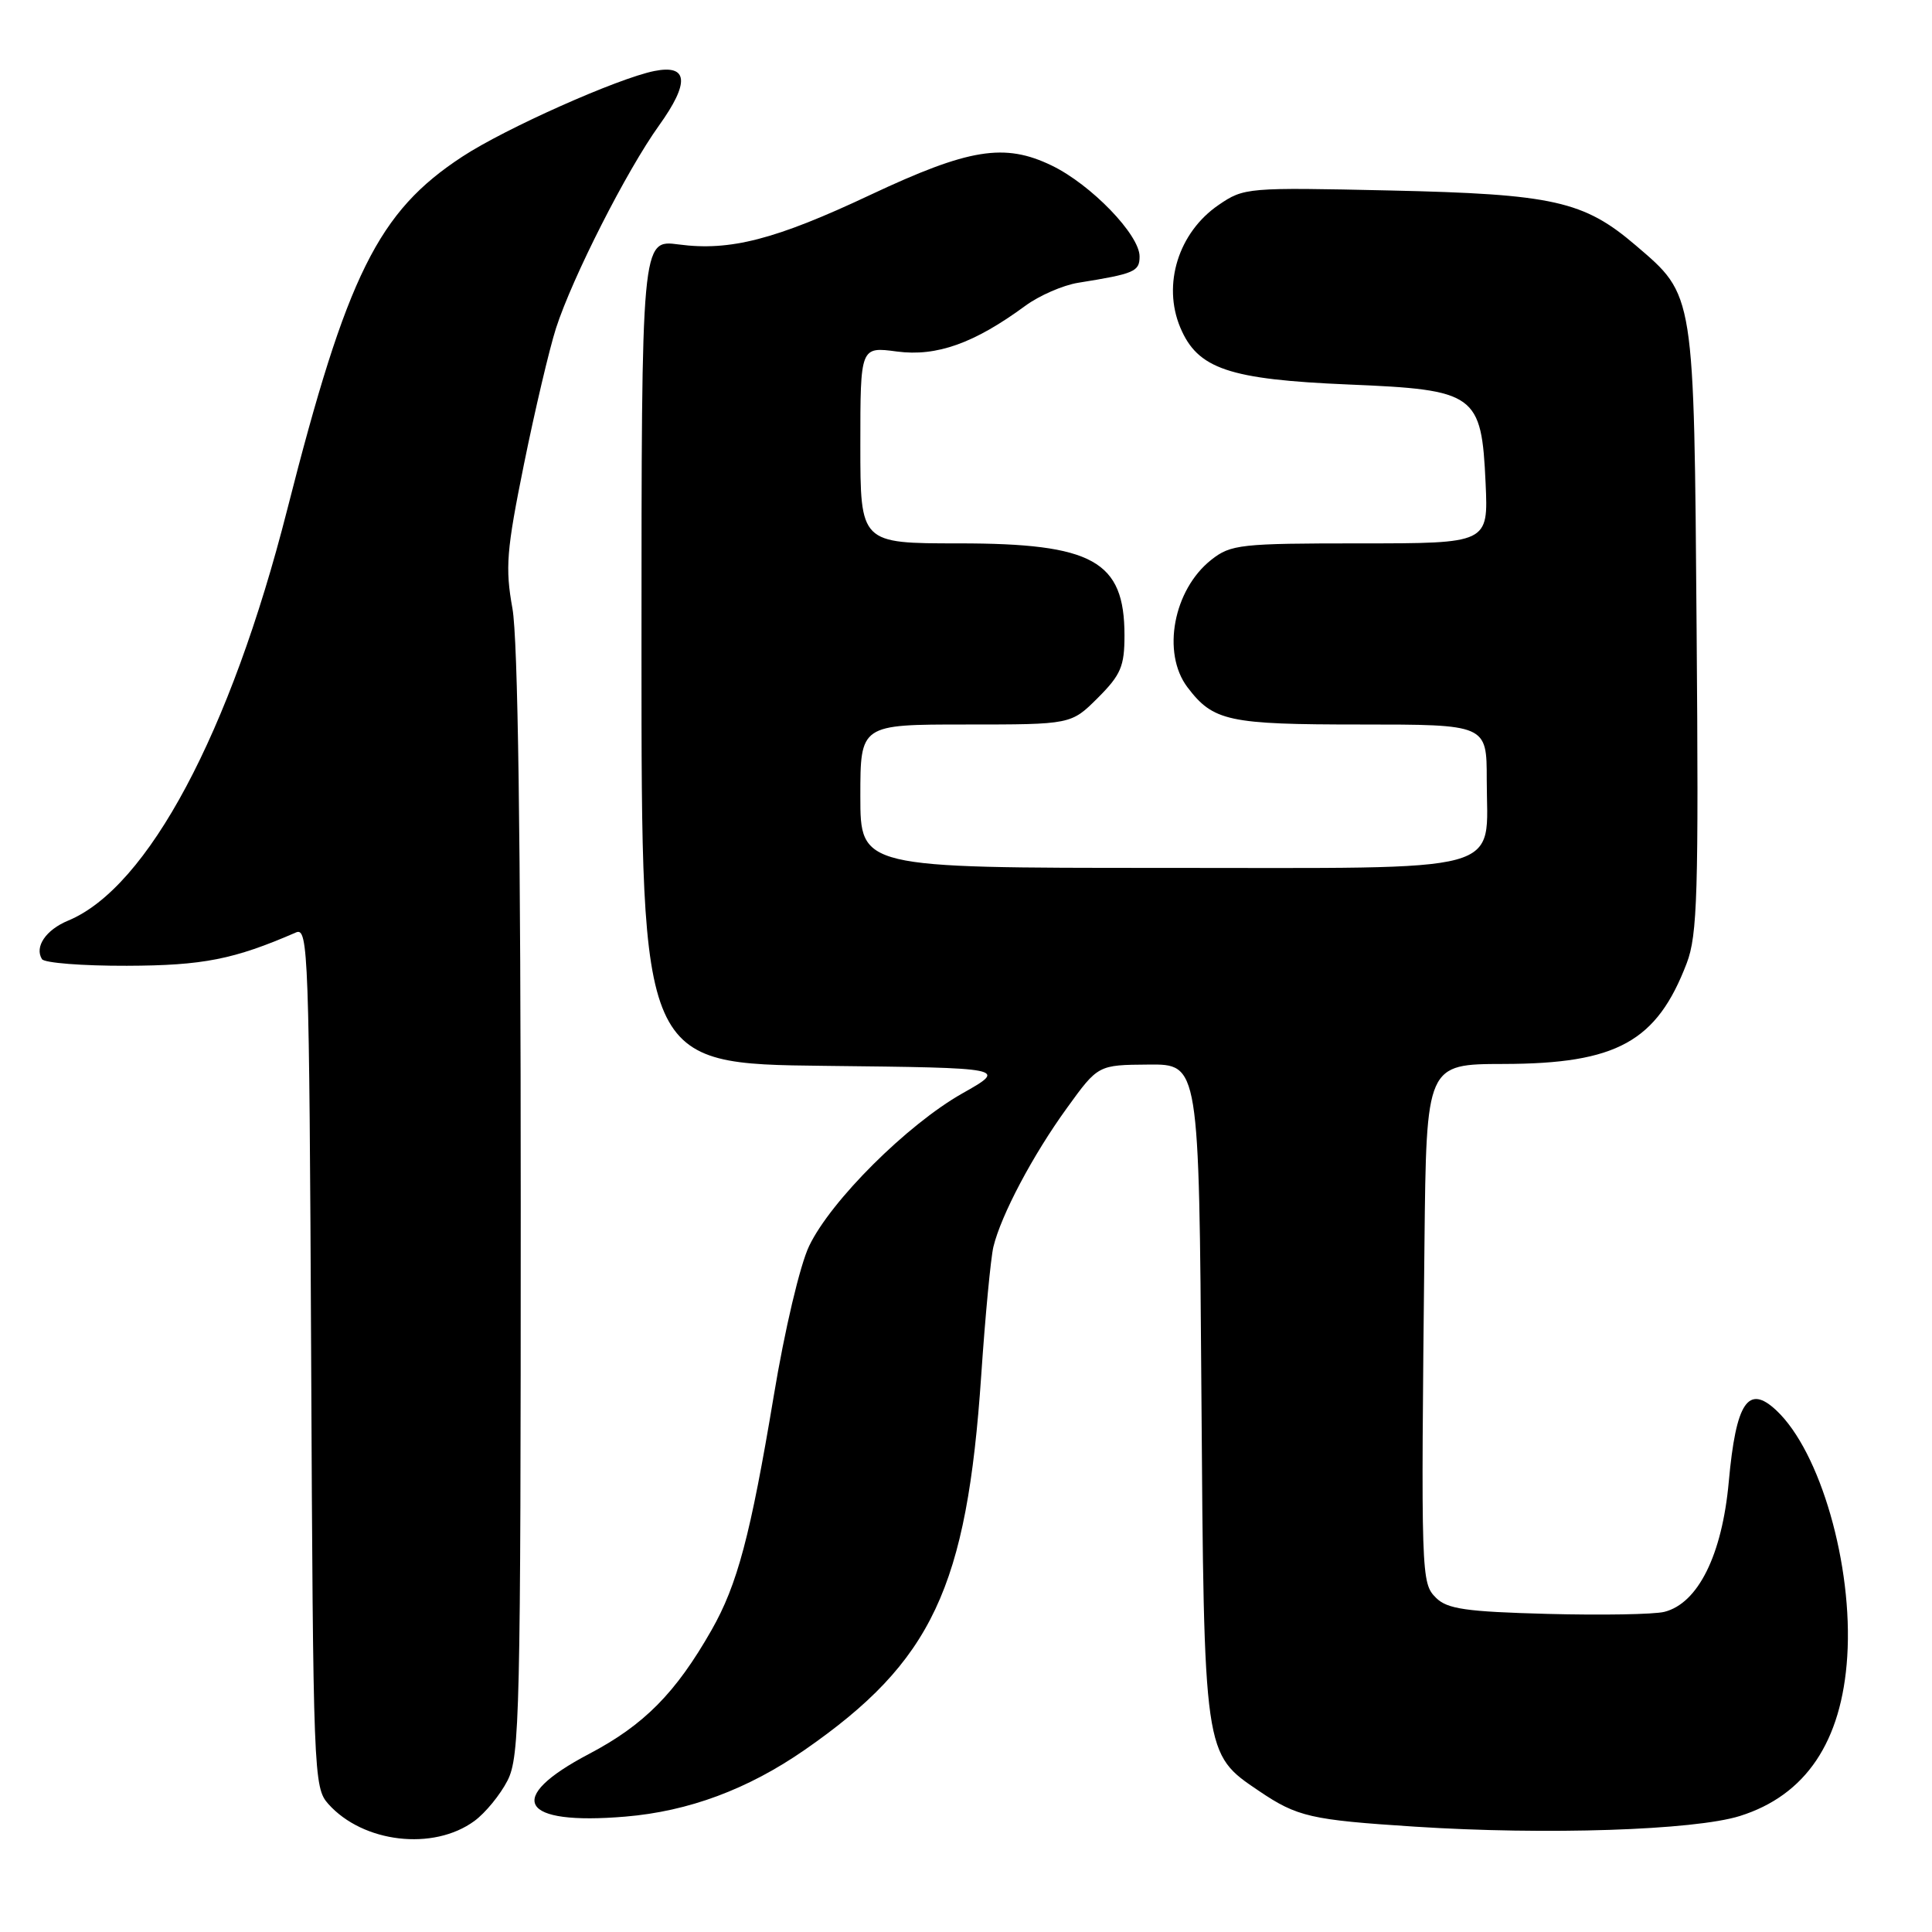 <?xml version="1.0" encoding="UTF-8" standalone="no"?>
<!DOCTYPE svg PUBLIC "-//W3C//DTD SVG 1.1//EN" "http://www.w3.org/Graphics/SVG/1.1/DTD/svg11.dtd" >
<svg xmlns="http://www.w3.org/2000/svg" xmlns:xlink="http://www.w3.org/1999/xlink" version="1.1" viewBox="0 0 256 256">
 <g >
 <path fill="currentColor"
d=" M 62.86 241.29 C 64.31 240.23 66.29 237.81 67.25 235.93 C 68.87 232.76 69.00 227.03 69.00 159.62 C 69.00 110.91 68.63 84.70 67.90 80.62 C 66.93 75.23 67.11 72.95 69.43 61.50 C 70.88 54.35 72.79 46.25 73.67 43.50 C 75.85 36.75 83.03 22.61 87.33 16.62 C 91.41 10.93 91.20 8.51 86.70 9.41 C 81.86 10.38 66.95 17.02 61.27 20.75 C 50.11 28.05 45.98 36.37 38.05 67.56 C 30.54 97.08 19.59 117.62 9.02 121.99 C 6.08 123.21 4.55 125.46 5.56 127.09 C 5.87 127.59 10.93 127.99 16.81 127.97 C 26.91 127.94 31.00 127.13 39.23 123.55 C 40.85 122.85 40.97 126.26 41.23 179.80 C 41.49 235.18 41.56 236.85 43.50 239.03 C 48.10 244.19 57.42 245.28 62.86 241.29 Z  M 230.54 240.63 C 239.27 237.89 244.05 230.79 244.77 219.50 C 245.54 207.42 241.20 192.35 235.38 186.89 C 231.64 183.37 230.03 185.79 229.07 196.35 C 228.19 206.04 225.00 212.46 220.53 213.58 C 219.17 213.92 212.21 214.04 205.06 213.85 C 194.23 213.56 191.77 213.20 190.28 211.72 C 188.30 209.74 188.28 209.08 188.75 164.75 C 189.00 141.00 189.00 141.00 199.25 140.98 C 214.24 140.95 219.53 138.03 223.50 127.63 C 224.92 123.91 225.09 118.39 224.81 83.44 C 224.46 38.49 224.58 39.22 216.75 32.52 C 209.86 26.62 205.81 25.72 184.20 25.24 C 165.25 24.82 164.83 24.86 161.47 27.16 C 156.16 30.79 154.00 37.68 156.39 43.39 C 158.69 48.88 162.82 50.28 178.72 50.95 C 195.58 51.65 196.31 52.18 196.85 64.02 C 197.21 72.00 197.21 72.00 180.24 72.00 C 164.35 72.00 163.09 72.14 160.51 74.17 C 155.48 78.13 153.91 86.52 157.34 91.06 C 160.76 95.57 162.74 96.00 180.22 96.00 C 197.00 96.00 197.00 96.00 197.00 103.28 C 197.00 115.97 200.58 115.00 153.94 115.00 C 114.00 115.00 114.00 115.00 114.00 105.50 C 114.00 96.00 114.00 96.00 127.97 96.00 C 141.93 96.00 141.93 96.00 145.47 92.47 C 148.52 89.42 149.00 88.29 149.00 84.19 C 149.00 74.31 144.83 72.00 127.05 72.00 C 114.00 72.00 114.00 72.00 114.00 58.97 C 114.00 45.93 114.00 45.93 118.86 46.58 C 124.11 47.27 129.10 45.49 135.86 40.52 C 137.71 39.16 140.86 37.79 142.86 37.47 C 150.33 36.27 151.00 35.99 151.00 33.98 C 151.00 31.11 144.58 24.46 139.37 21.94 C 133.11 18.91 128.41 19.67 115.31 25.83 C 102.74 31.75 96.73 33.30 89.92 32.39 C 85.00 31.74 85.00 31.74 85.00 86.35 C 85.00 140.96 85.00 140.96 109.25 141.23 C 133.50 141.50 133.50 141.50 127.50 144.89 C 120.21 149.02 110.10 159.08 107.22 165.09 C 106.01 167.60 103.98 176.18 102.52 185.00 C 99.44 203.46 97.71 209.98 94.28 216.00 C 89.53 224.34 85.34 228.57 78.06 232.40 C 66.81 238.31 68.87 241.89 82.86 240.71 C 91.25 240.01 99.09 237.09 106.61 231.88 C 123.51 220.16 128.11 210.40 130.02 182.21 C 130.55 174.35 131.28 166.70 131.63 165.21 C 132.65 161.00 136.85 153.06 141.38 146.81 C 145.50 141.11 145.50 141.11 152.19 141.06 C 158.88 141.00 158.88 141.00 159.19 184.25 C 159.54 232.73 159.48 232.35 166.82 237.31 C 171.89 240.74 173.68 241.15 187.45 242.04 C 204.88 243.17 224.50 242.52 230.54 240.63 Z "/>
</g>
</svg>